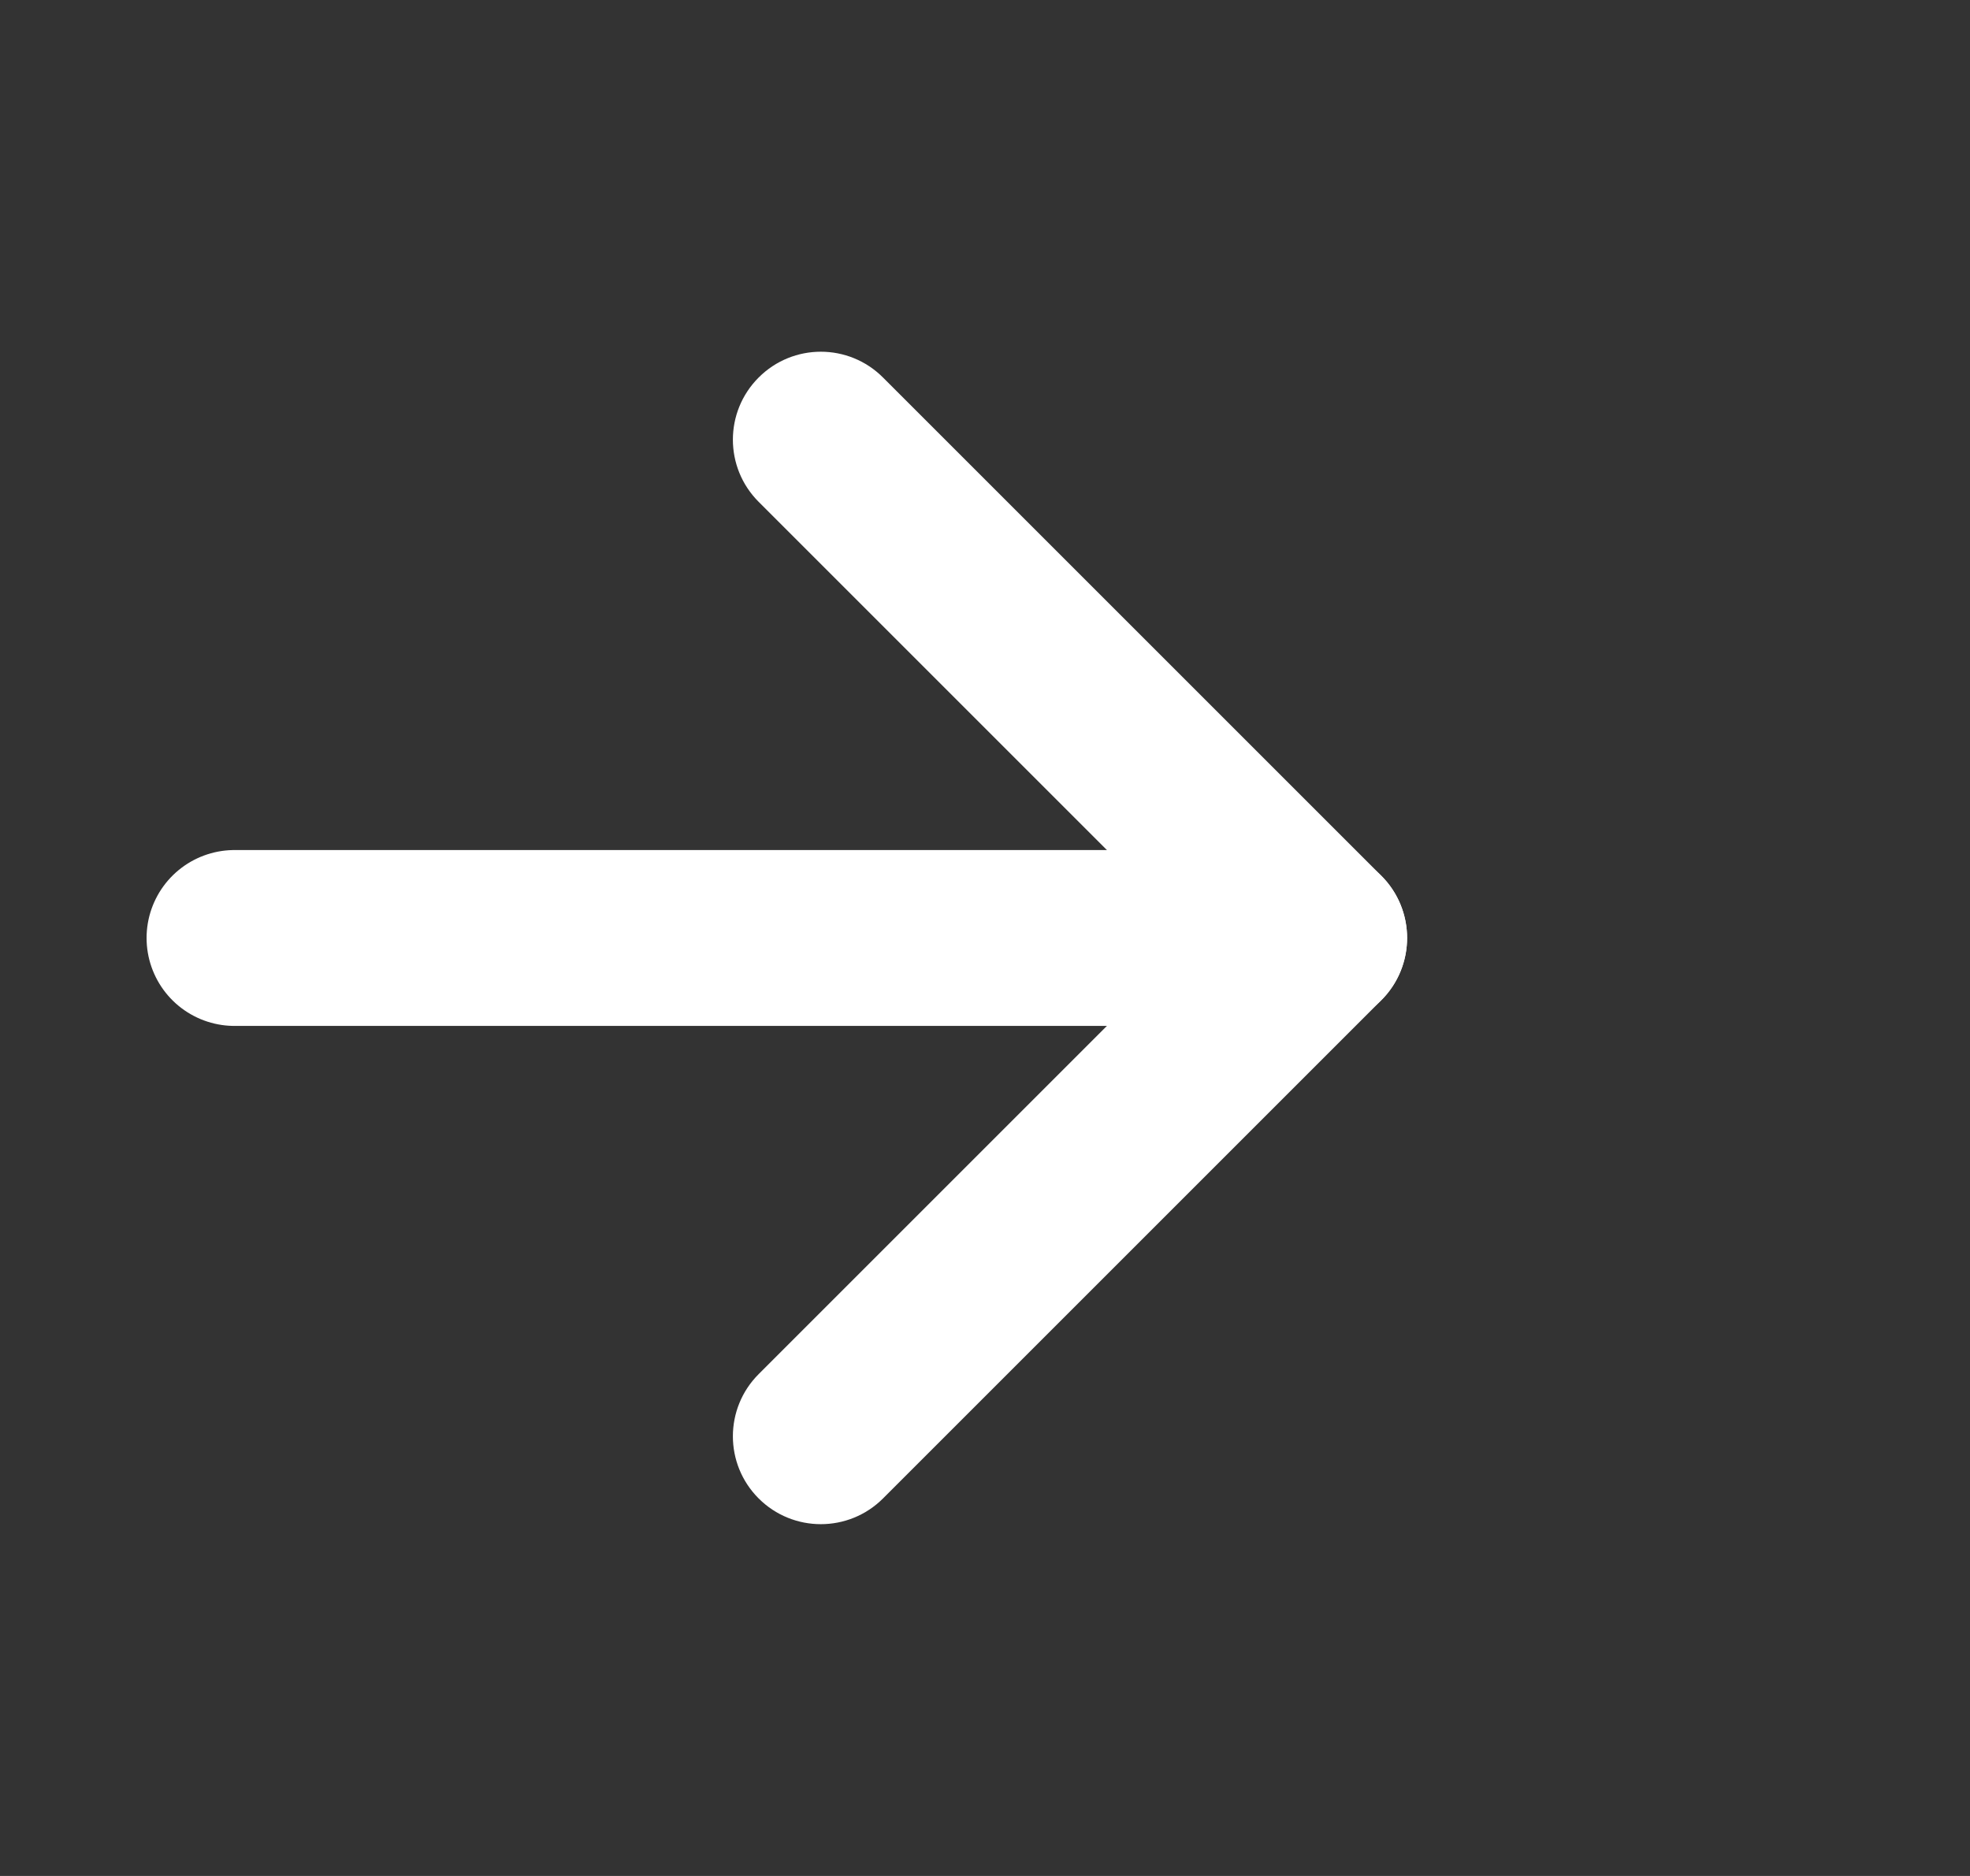 <svg preserveAspectRatio="none" width="21" height="20" viewBox="0 0 21 20" fill="none" xmlns="http://www.w3.org/2000/svg">
<rect x="0" y="0" width="21" height="20" fill="#333333" stroke="none"/>
<path vector-effect="non-scaling-stroke" d="M9.413 4.025C9.047 3.658 8.453 3.658 8.087 4.025C7.721 4.391 7.721 4.984 8.087 5.35L9.413 4.025ZM14.062 10L14.725 10.663C15.091 10.297 15.091 9.703 14.725 9.337L14.062 10ZM8.087 14.65C7.721 15.016 7.721 15.609 8.087 15.975C8.453 16.341 9.047 16.341 9.413 15.975L8.087 14.65ZM8.087 5.35L13.4 10.663L14.725 9.337L9.413 4.025L8.087 5.35ZM13.4 9.337L8.087 14.65L9.413 15.975L14.725 10.663L13.4 9.337Z" fill="white"/>
<path vector-effect="non-scaling-stroke" d="M2.5 10H14.062Z" fill="white"/>
<path vector-effect="non-scaling-stroke" d="M2.5 10H14.062" stroke="white" stroke-width="1.875" stroke-linecap="round" stroke-dasharray="12.5 12.5"/>
</svg>
